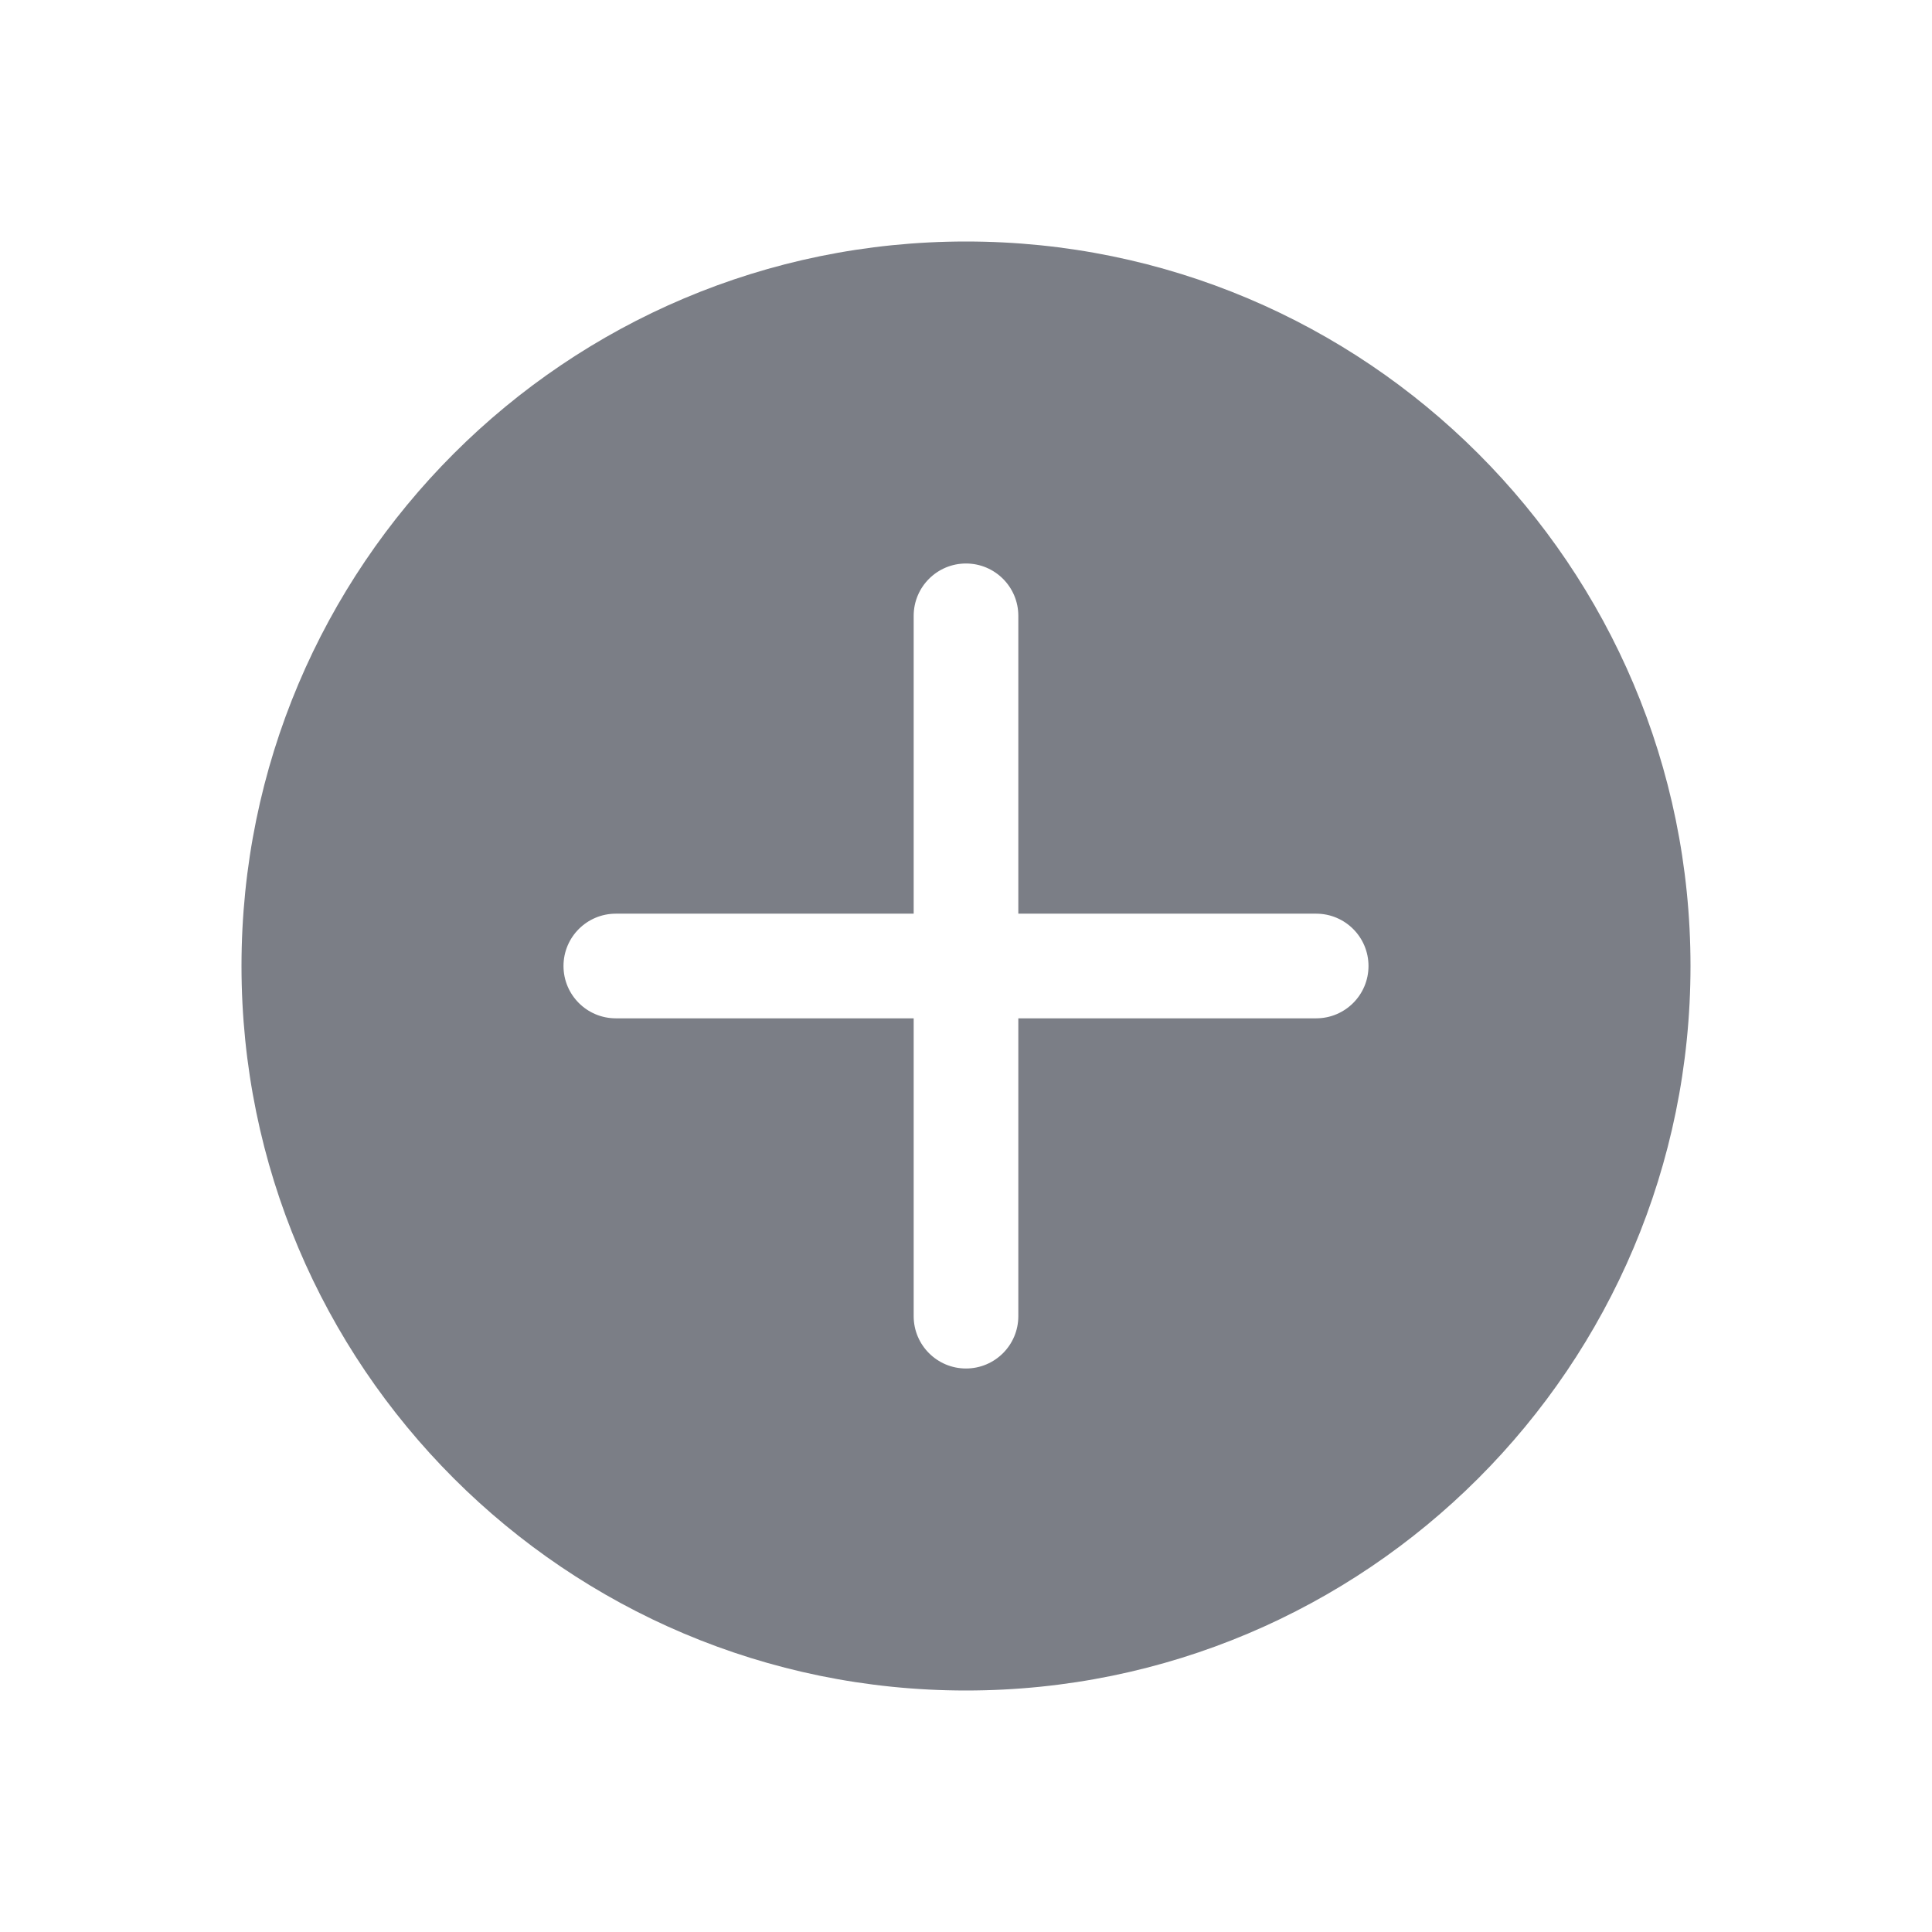 <svg width="24" height="24" viewBox="0 0 24 24" fill="none" xmlns="http://www.w3.org/2000/svg">
<path fill-rule="evenodd" clip-rule="evenodd" d="M3 12C3 7.029 7.029 3 12 3C16.971 3 21 7.029 21 12C21 16.971 16.971 21 12 21C7.029 21 3 16.971 3 12ZM12 7C12.359 7 12.65 7.291 12.65 7.65L12.65 11.35H16.35C16.709 11.35 17 11.641 17 12C17 12.359 16.709 12.65 16.35 12.65H12.65L12.65 16.35C12.65 16.709 12.359 17 12 17C11.641 17 11.35 16.709 11.35 16.35L11.35 12.65H7.65C7.291 12.65 7 12.359 7 12C7 11.641 7.291 11.35 7.65 11.35H11.35L11.35 7.65C11.35 7.291 11.641 7 12 7Z" fill="#7B7E86"/>
</svg>
